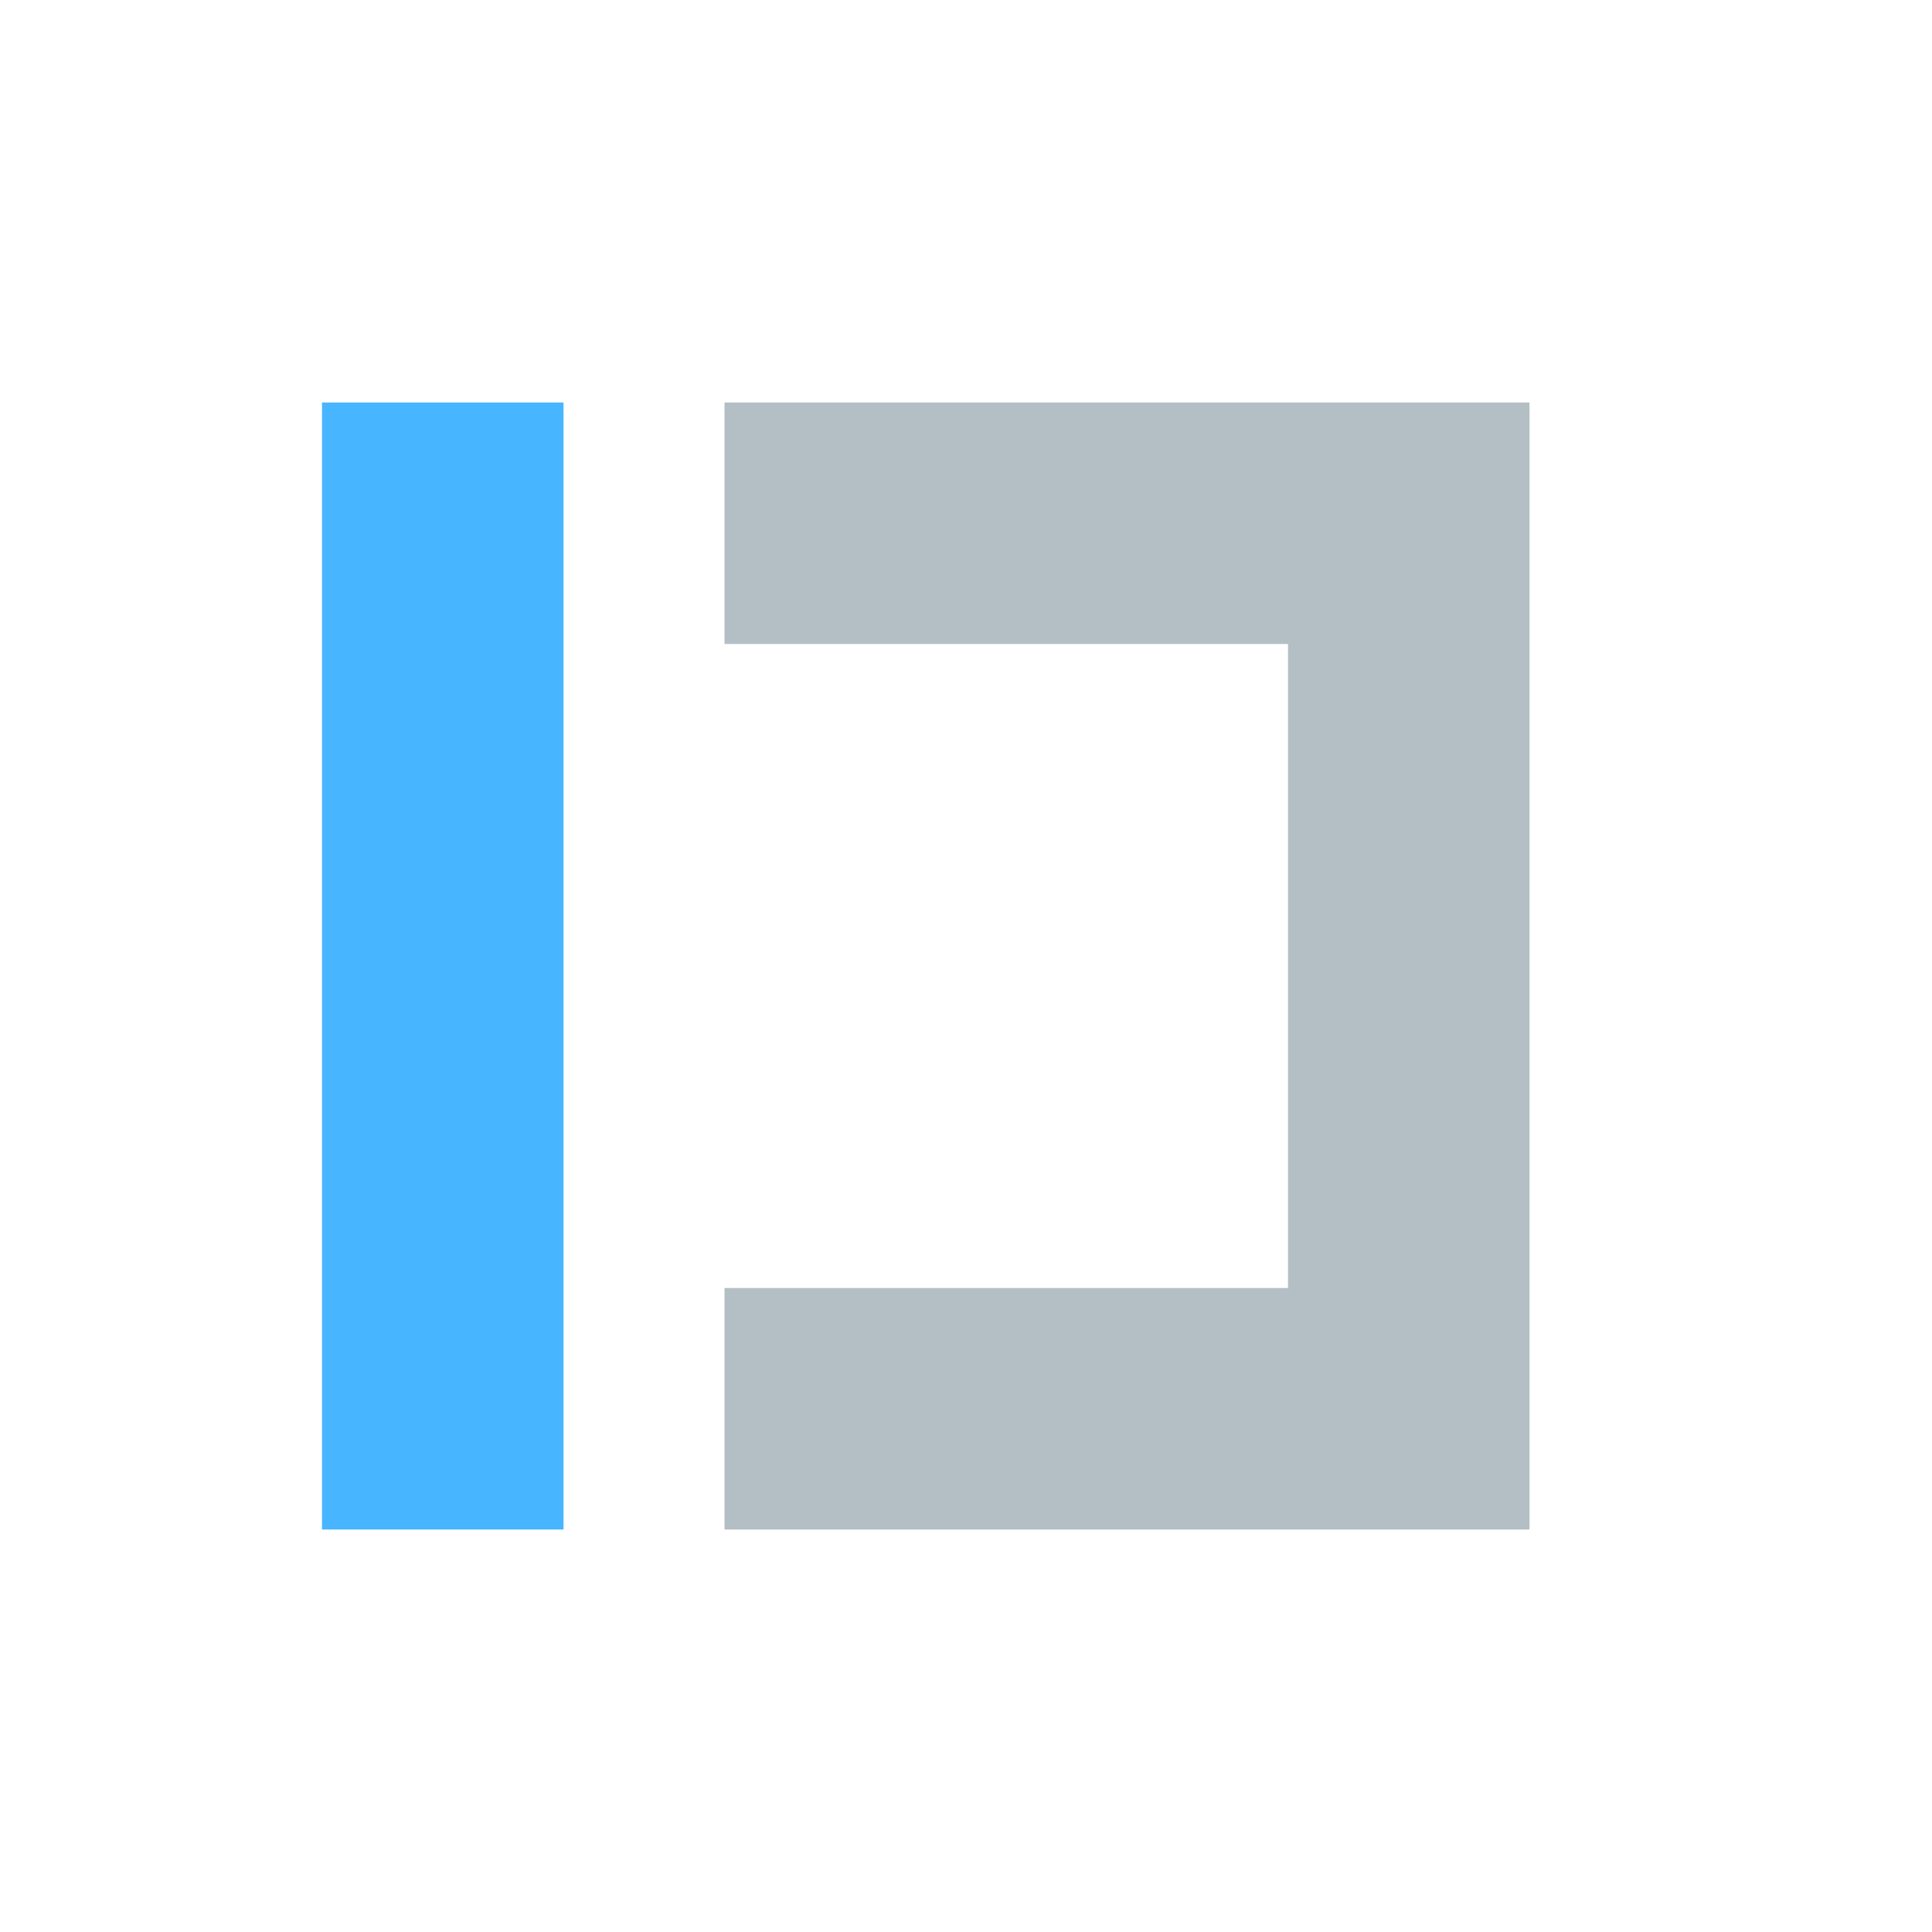 <svg
  width="24"
  height="24"
  viewBox="0 0 24 24"
  fill="none"
  xmlns="http://www.w3.org/2000/svg"
>
  <path d="M16 8V16H9L9 19H19L19 5L9 5V8H16Z" fill="#06283d" fill-opacity="0.3" />
  <path d="M7 5L7 19H4L4 5L7 5Z" fill="#47b5ff" />
</svg>
